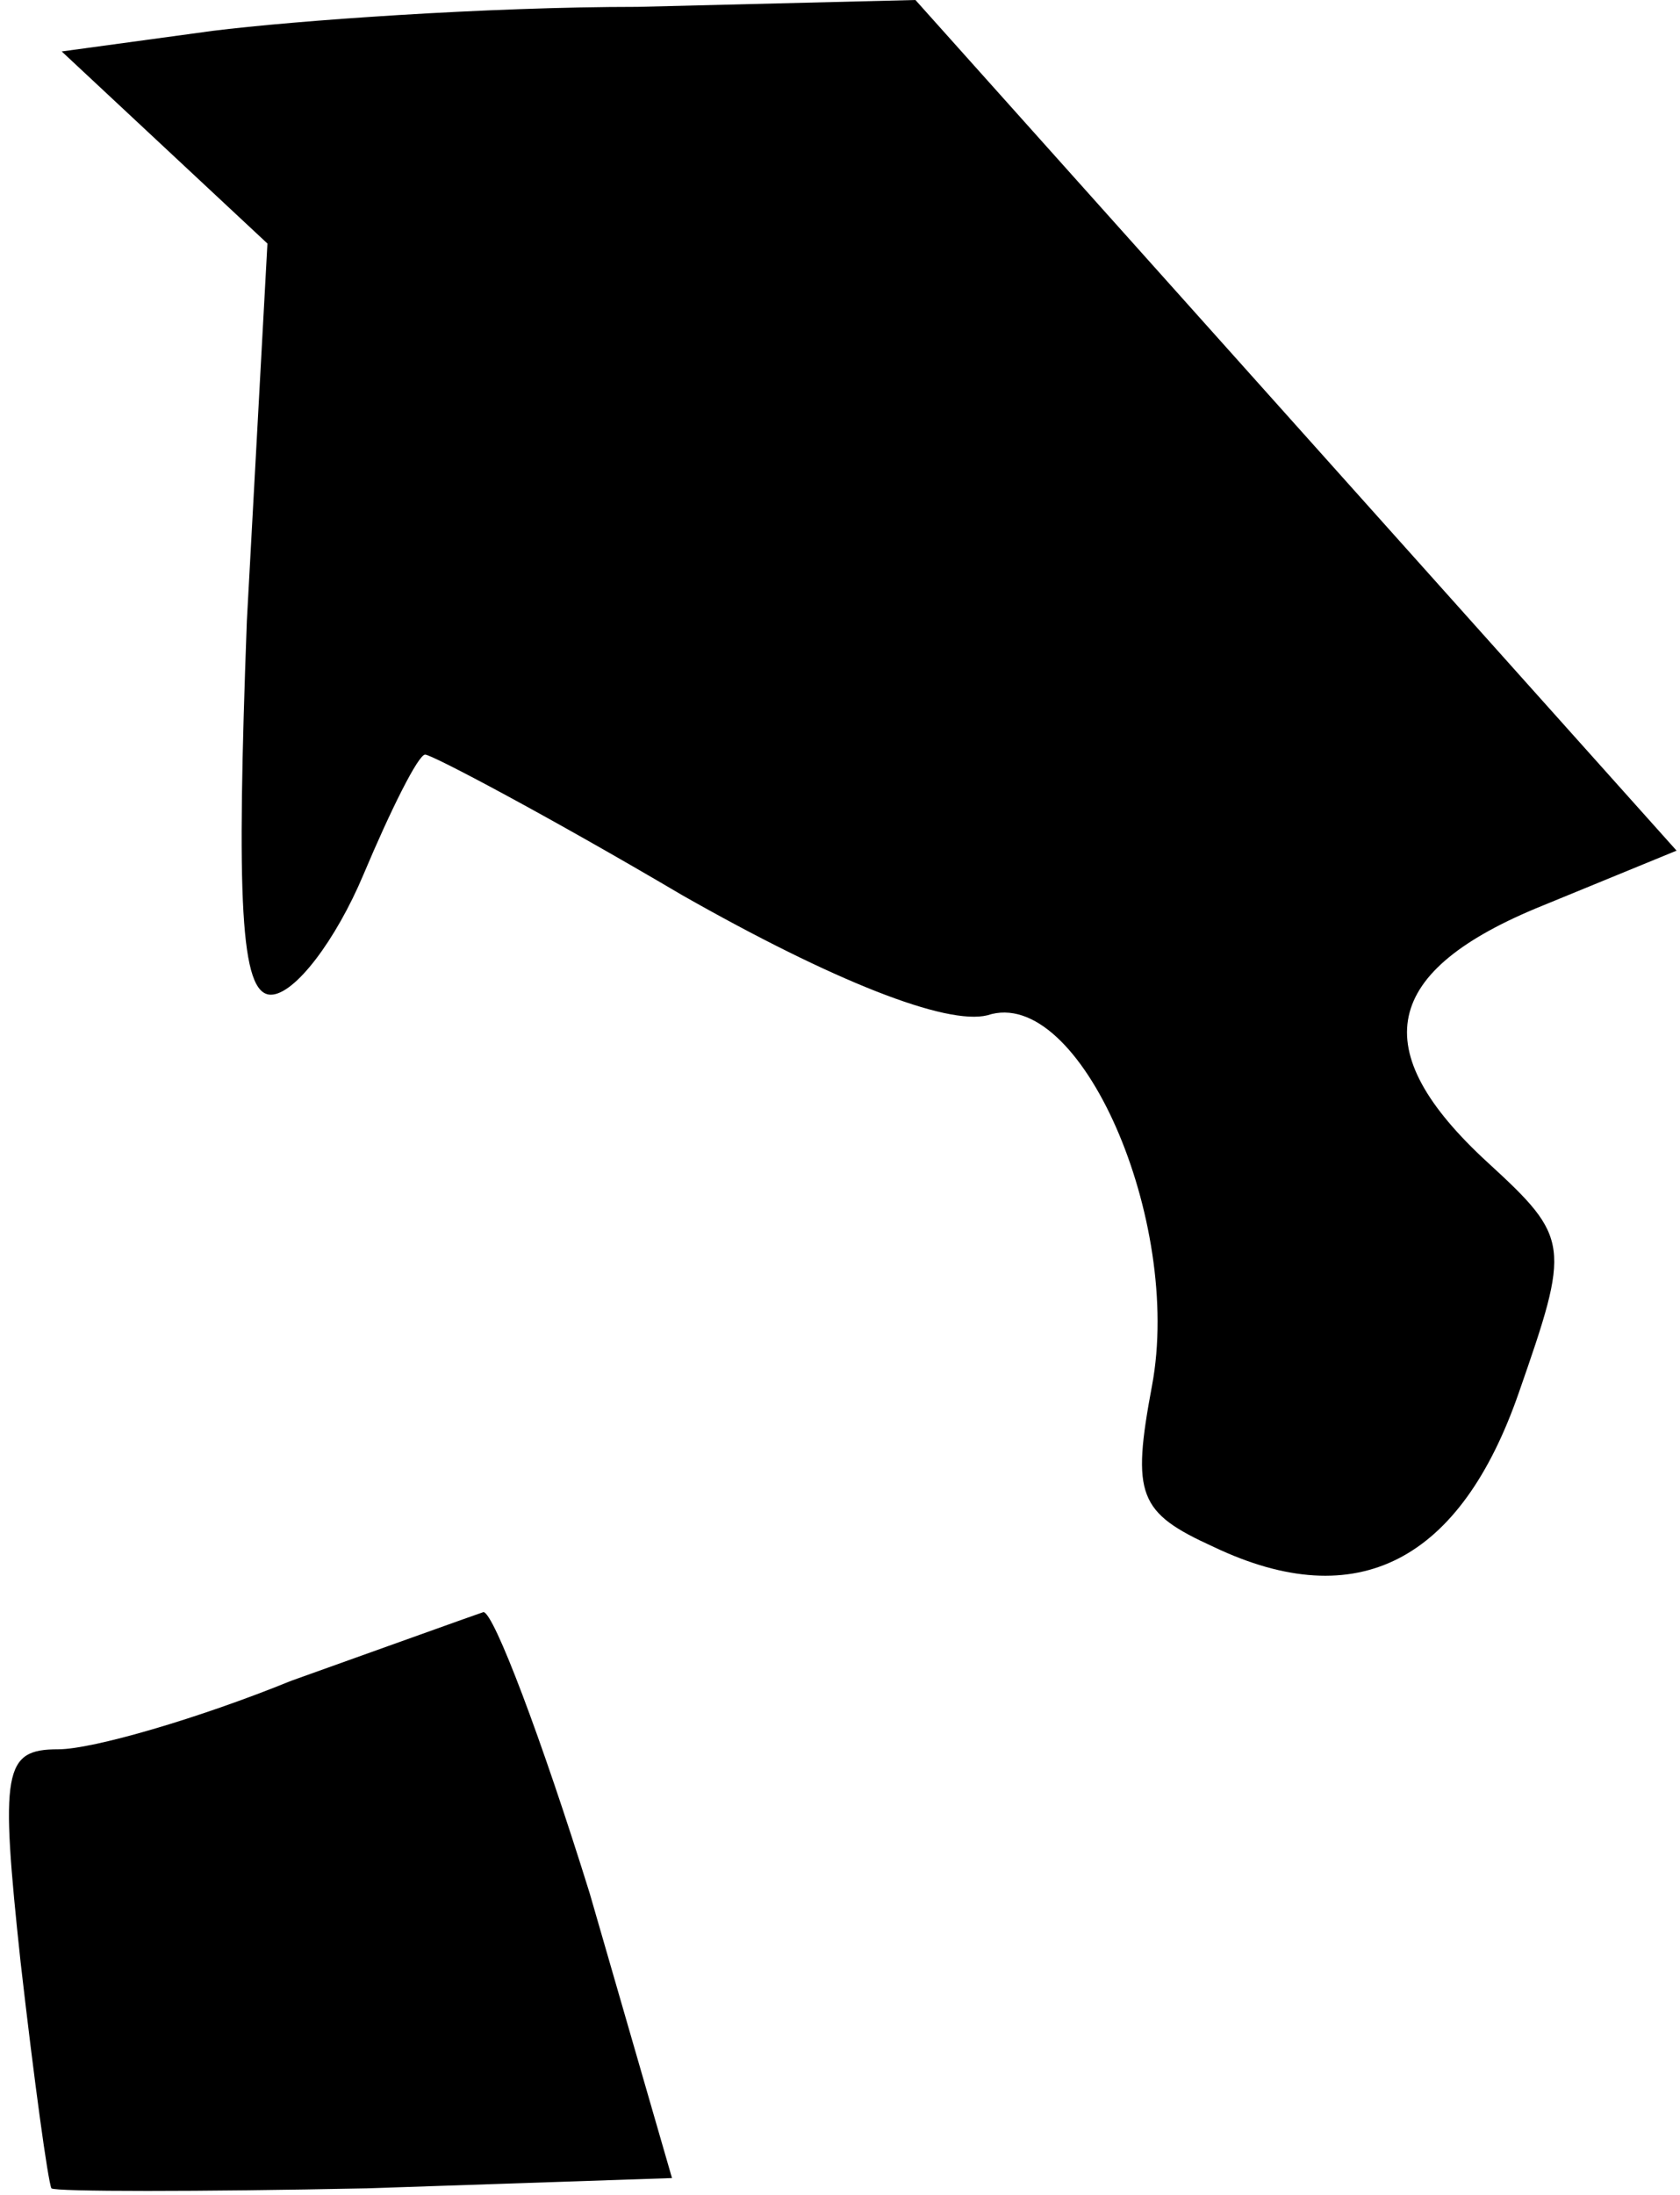 <?xml version="1.0" standalone="no"?>
<!DOCTYPE svg PUBLIC "-//W3C//DTD SVG 20010904//EN"
 "http://www.w3.org/TR/2001/REC-SVG-20010904/DTD/svg10.dtd">
<svg version="1.0" xmlns="http://www.w3.org/2000/svg"
 width="49pt" height="64pt" viewBox="0 0 49 64"
 preserveAspectRatio="xMidYMid meet">
<g transform="translate(0,64) scale(0.1,-0.1)"
fill="#000000" stroke="none">
<path fill="#000000" stroke="none" d="M62 631 l-44 -6 30 -28 30 -28 -6 -110
c-3 -81 -2 -109 7 -109 7 0 19 16 27 35 8 19 16 35 18 35 2 0 36 -18 75 -41
44 -25 77 -38 89 -35 27 9 57 -60 48 -108 -6 -32 -4 -37 18 -47 42 -20 72 -4
89 45 15 43 15 45 -9 67 -36 33 -31 56 16 75 l39 16 -111 124 -111 124 -81 -2
c-44 0 -100 -4 -124 -7z"/>
<path fill="#000000" stroke="none" d="M85 150 c-27 -11 -58 -20 -68 -20 -16
0 -17 -6 -11 -62 4 -35 8 -64 9 -66 1 -1 43 -1 92 0 l89 3 -24 83 c-14 45 -28
82 -31 82 -3 -1 -28 -10 -56 -20z"/>
</g>
</svg>
